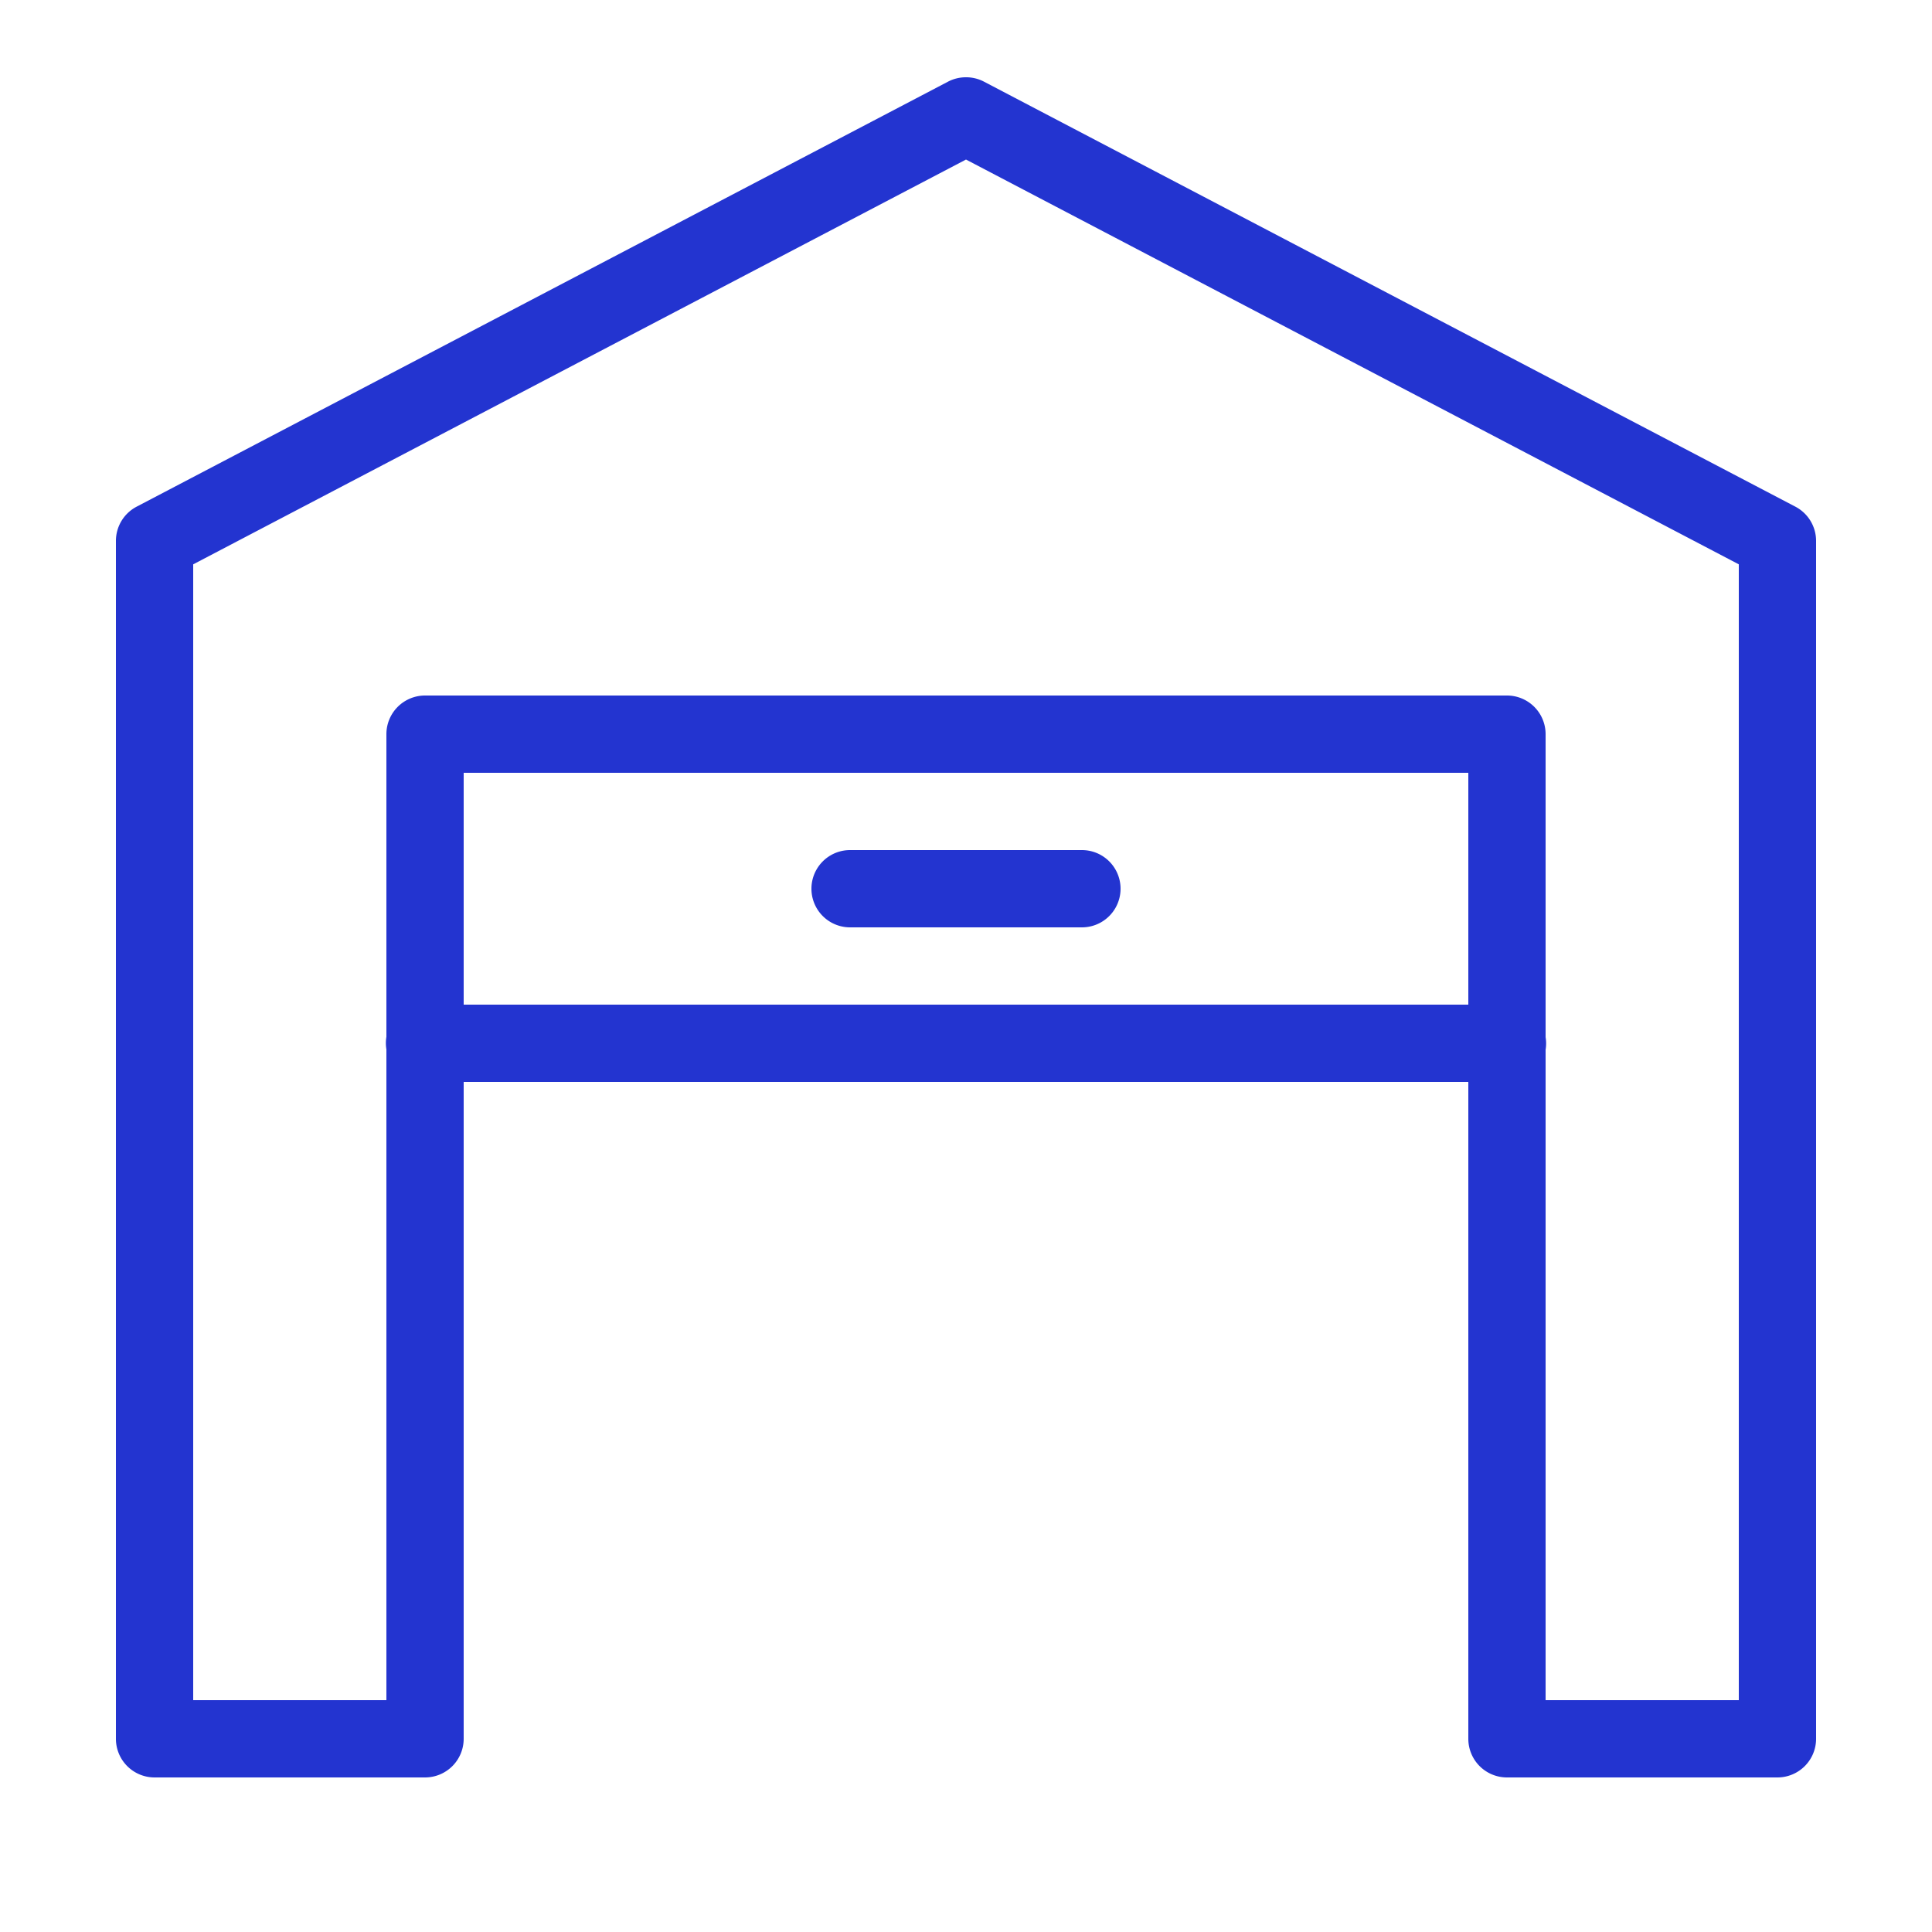 <svg xmlns="http://www.w3.org/2000/svg" xmlns:xlink="http://www.w3.org/1999/xlink" viewBox="0 0 50 50" fill="#2334D0">
  <path d="M24.982 2 A 1 1 0 0 0 24.535 2.113L3.535 13.113 A 1 1 0 0 0 3 14L3 45 A 1 1 0 0 0 4 46L11 46 A 1 1 0 0 0 12 45L12 28L38 28L38 45 A 1 1 0 0 0 39 46L46 46 A 1 1 0 0 0 47 45L47 14 A 1 1 0 0 0 46.465 13.113L25.465 2.113 A 1 1 0 0 0 24.982 2 z M 25 4.129L45 14.605L45 44L40 44L40 27.168 A 1 1 0 0 0 40 26.842L40 19 A 1 1 0 0 0 39 18L11 18 A 1 1 0 0 0 10 19L10 26.832 A 1 1 0 0 0 10 27.158L10 44L5 44L5 14.605L25 4.129 z M 12 20L38 20L38 26L12 26L12 20 z M 22 22 A 1 1 0 1 0 22 24L28 24 A 1 1 0 1 0 28 22L22 22 z" fill="#2334D0" />
</svg>